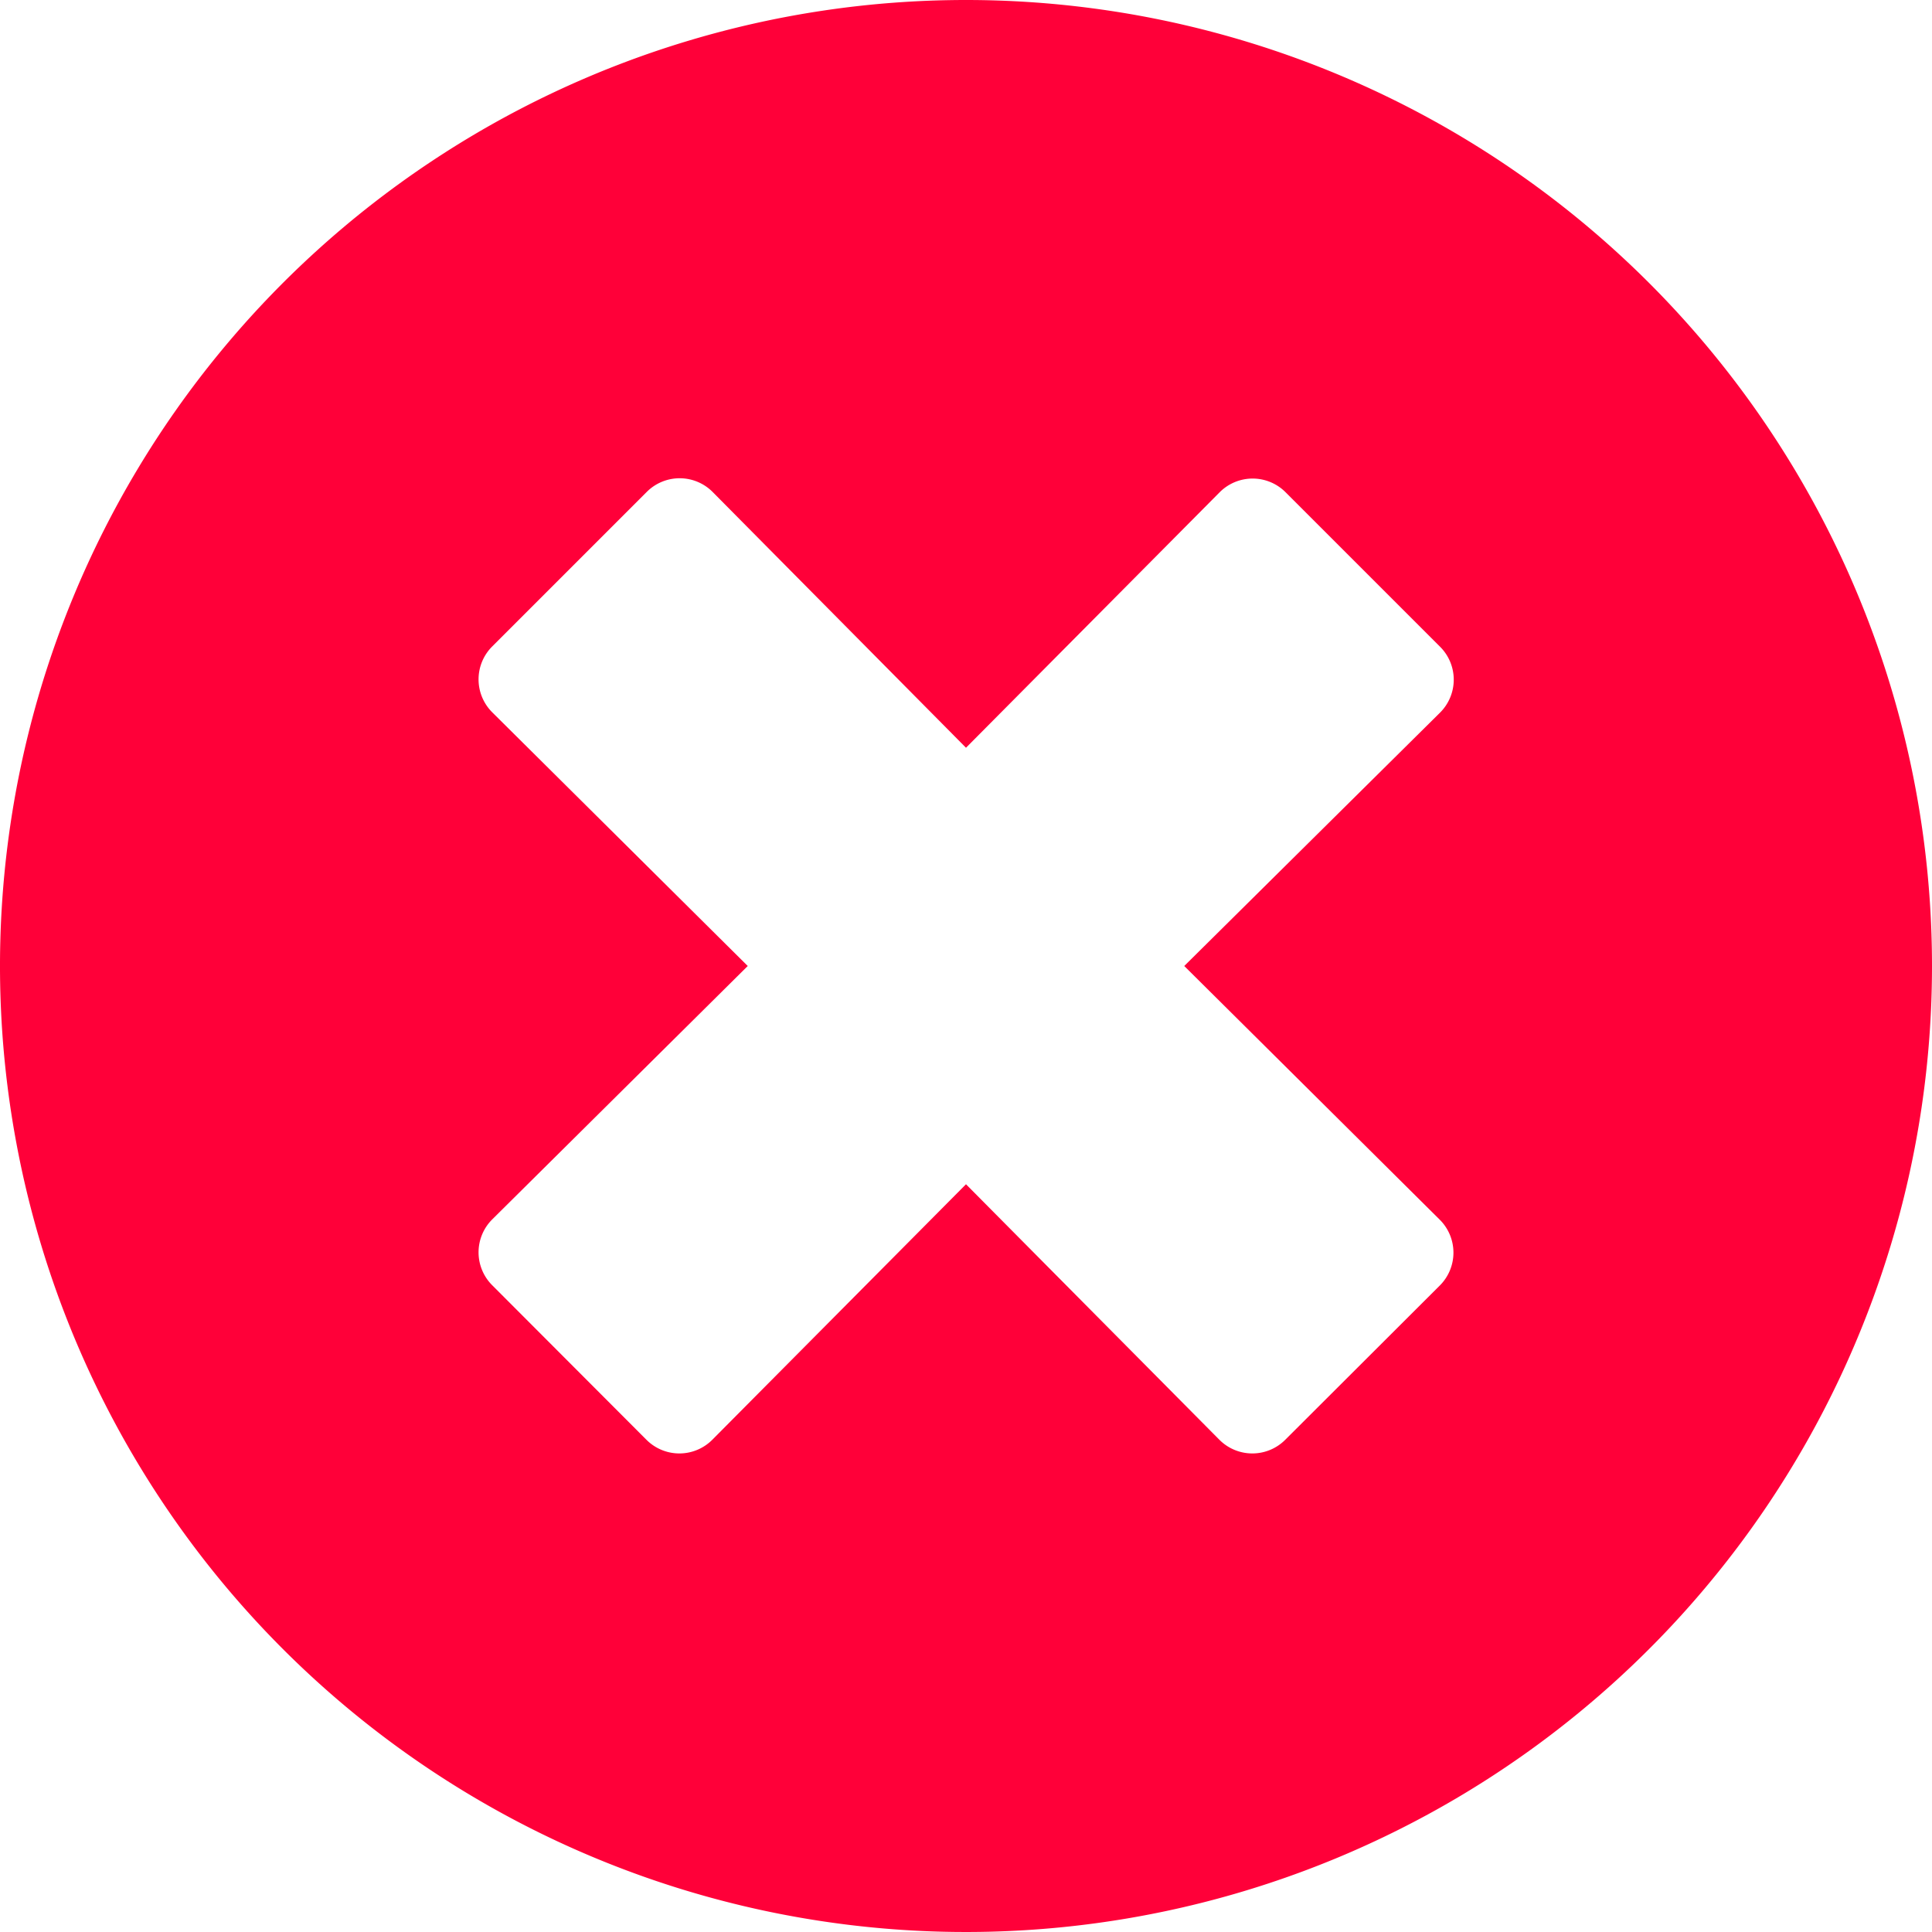 <svg id="Layer_1" data-name="Layer 1" xmlns="http://www.w3.org/2000/svg" viewBox="0 0 64 64"><defs><style>.cls-1{fill:#ff0039;}</style></defs><title>Artboard 1</title><path class="cls-1" d="M32,0A32,32,0,1,0,64,32,32,32,0,0,0,32,0ZM47.69,40.4a1.54,1.54,0,0,1,0,2.19l-5.11,5.1a1.54,1.54,0,0,1-2.19,0L32,39.23l-8.4,8.46a1.54,1.54,0,0,1-2.19,0l-5.1-5.11a1.54,1.54,0,0,1,0-2.19L24.77,32l-8.46-8.4a1.54,1.54,0,0,1,0-2.19l5.11-5.11a1.54,1.54,0,0,1,2.19,0L32,24.77l8.4-8.46a1.54,1.54,0,0,1,2.19,0l5.11,5.11a1.54,1.54,0,0,1,0,2.19L39.23,32Z"/></svg>